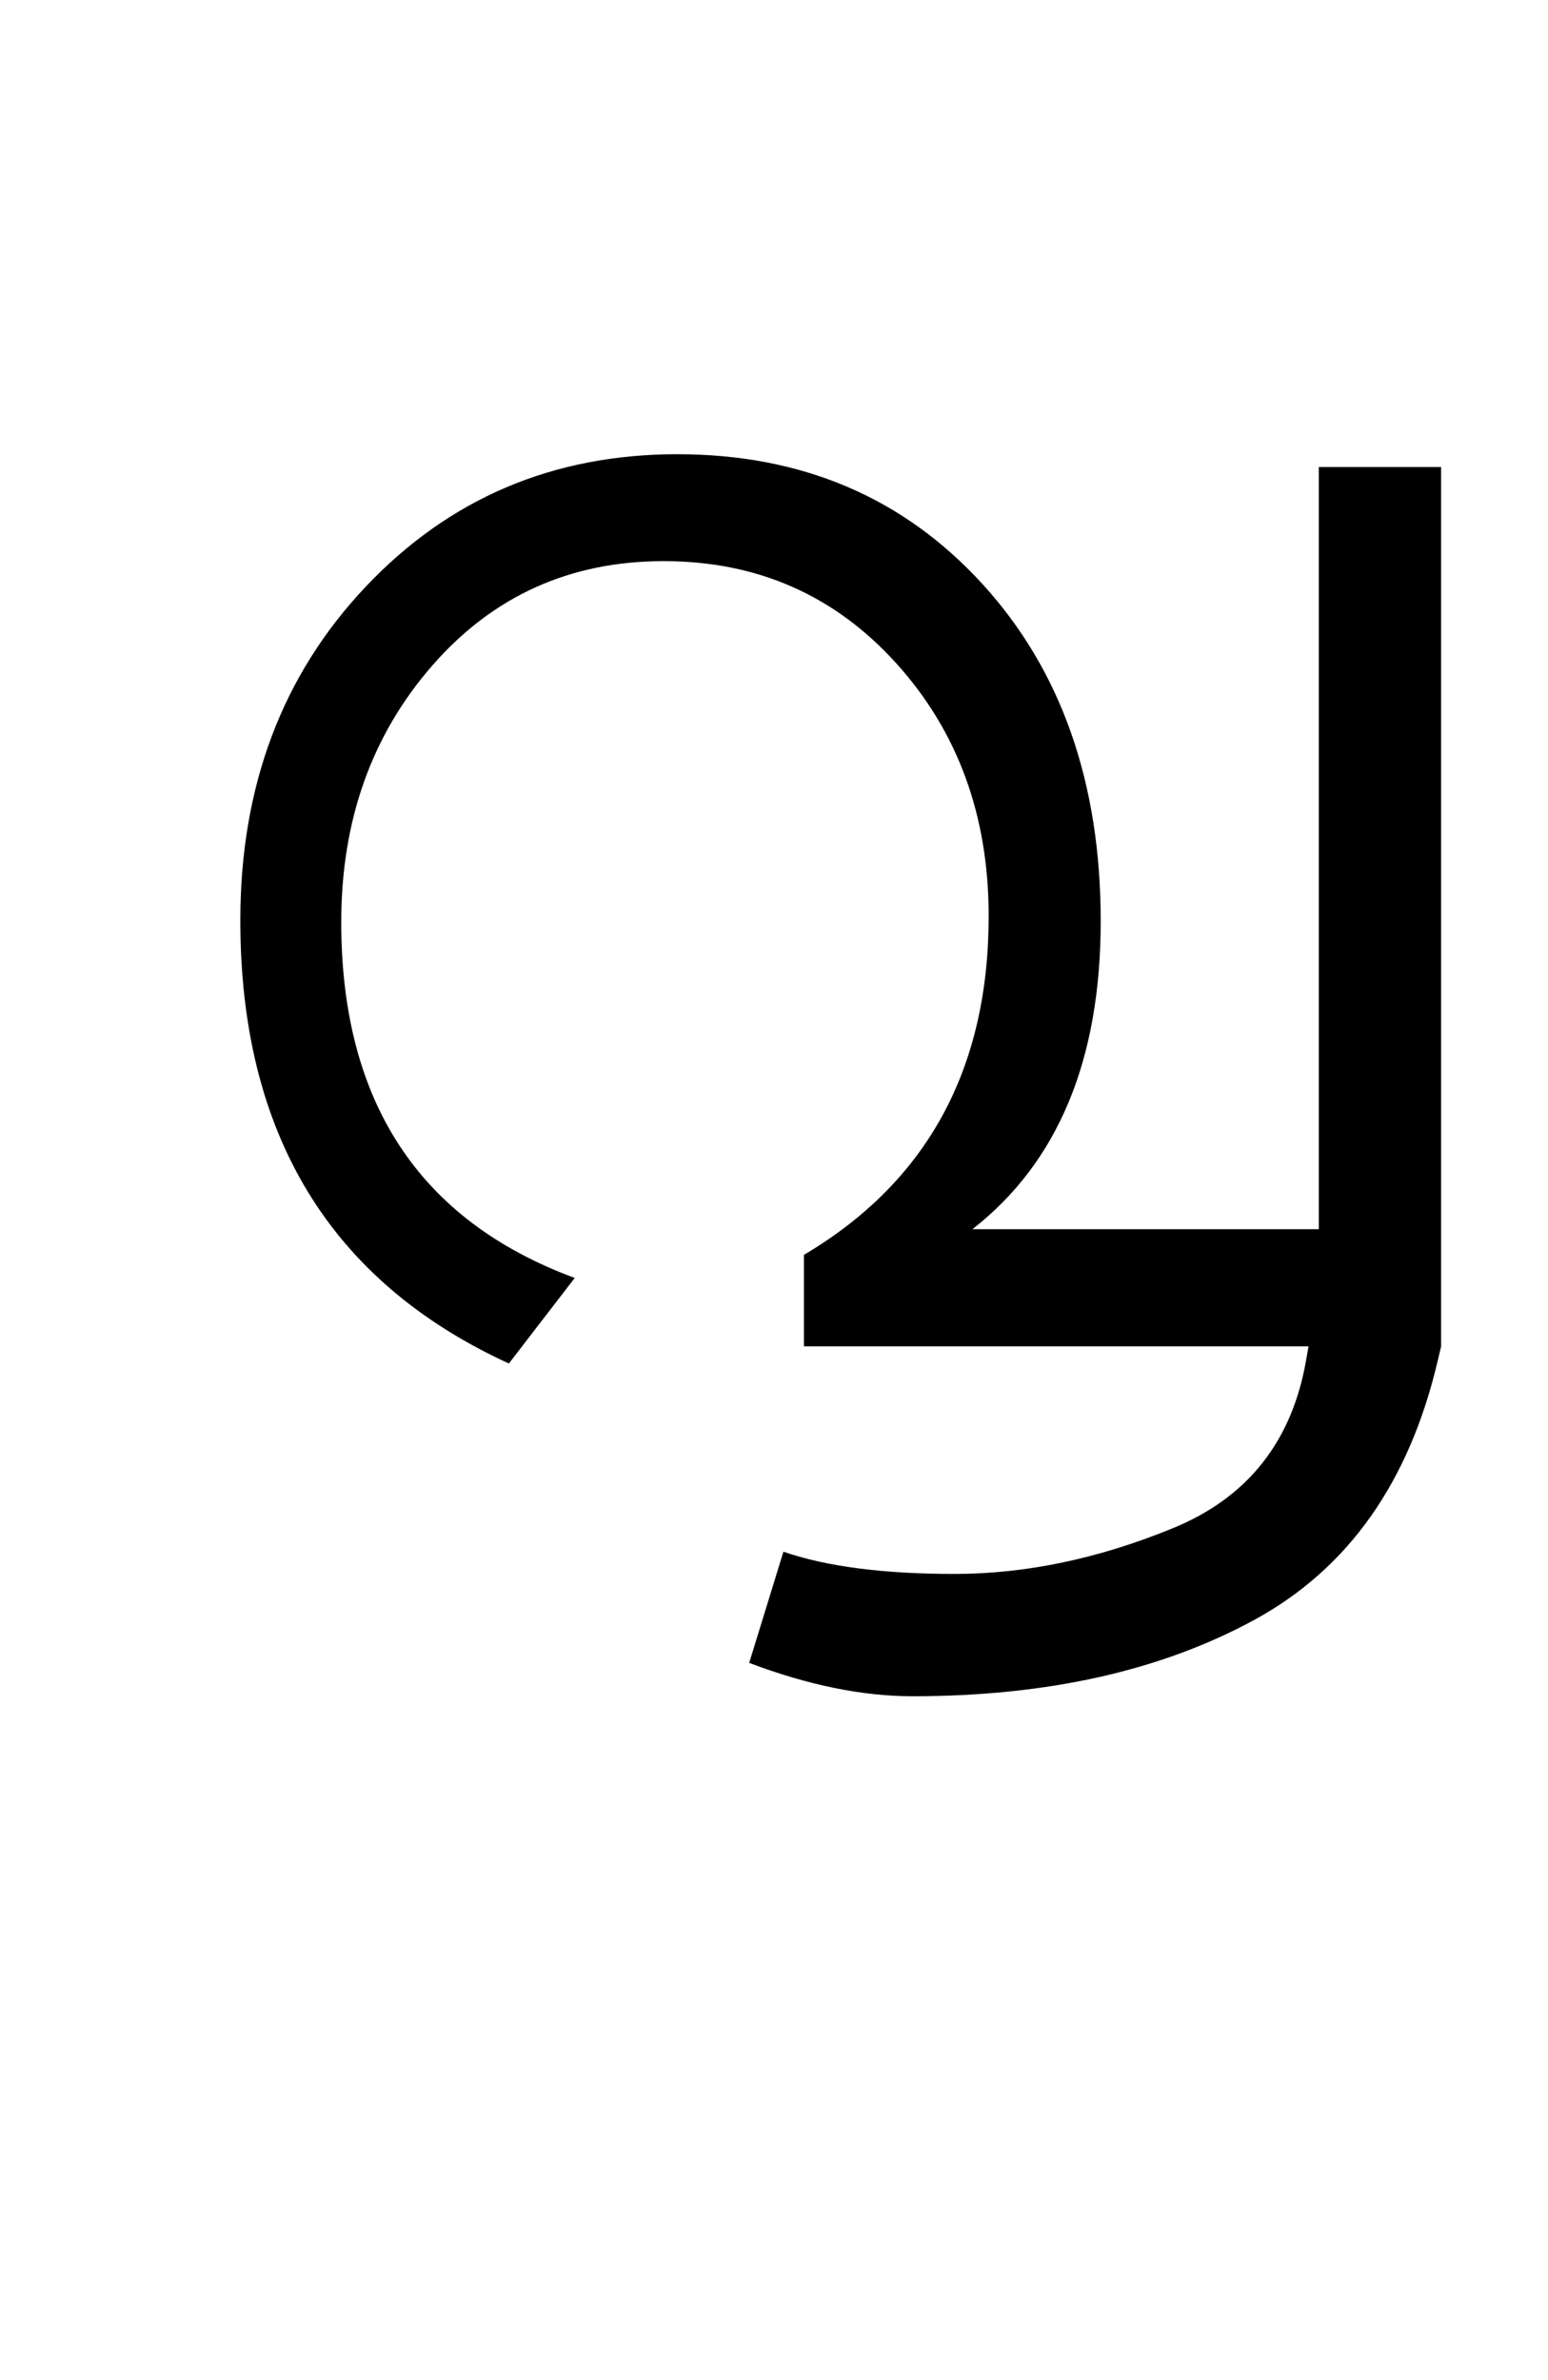 <?xml version="1.0" encoding="UTF-8"?>
<svg xmlns="http://www.w3.org/2000/svg" xmlns:xlink="http://www.w3.org/1999/xlink" width="226.25pt" height="347.75pt" viewBox="0 0 226.25 347.75" version="1.1">
<defs>
<g>
<symbol overflow="visible" id="glyph0-0">
<path style="stroke:none;" d="M 5.625 -0.125 L 5.625 -139.875 L 75.75 -139.875 L 75.75 -0.125 Z M 12.75 -6.875 L 69 -6.875 L 69 -132.875 L 12.75 -132.875 Z M 12.75 -6.875 "/>
</symbol>
<symbol overflow="visible" id="glyph0-1">
<path style="stroke:none;" d="M 194.625 0 L 194.125 2.125 C 189.957 19.875 181.039 32.477 167.375 39.938 C 153.707 47.395 137.039 51.125 117.375 51.125 C 110.039 51.125 102.082 49.5 93.5 46.25 L 98.5 30 C 104.75 32.164 113.082 33.25 123.5 33.25 C 133.914 33.25 144.562 31.02 155.438 26.562 C 166.312 22.102 172.789 13.957 174.875 2.125 L 175.25 0 L 101.5 0 L 101.5 -13.375 C 119.5 -24.039 128.5 -40.539 128.5 -62.875 C 128.5 -77.539 124 -89.852 115 -99.812 C 106 -109.77 94.664 -114.75 81 -114.75 C 67.332 -114.75 56.062 -109.664 47.188 -99.5 C 38.312 -89.332 33.875 -76.832 33.875 -62 C 33.875 -35.75 45.25 -18.414 68 -10 L 58.375 2.5 C 32.207 -9.5 19.125 -31.082 19.125 -62.25 C 19.125 -81.832 25.227 -98.082 37.438 -111 C 49.645 -123.914 64.832 -130.375 83 -130.375 C 101.164 -130.375 116.02 -124.062 127.562 -111.438 C 139.102 -98.812 144.875 -82.375 144.875 -62.125 C 144.875 -41.875 138.625 -26.875 126.125 -17.125 L 176.75 -17.125 L 176.75 -128.5 L 194.625 -128.5 Z M 194.625 0 "/>
</symbol>
</g>
</defs>
<g id="surface1">
<rect x="0" y="0" width="226.25" height="347.75" style="fill:rgb(100%,100%,100%);fill-opacity:1;stroke:none;"/>
<g style="fill:rgb(0%,0%,0%);fill-opacity:1;">
  <use xlink:href="#glyph0-1" x="16" y="196.75"/>
</g>
</g>
</svg>

